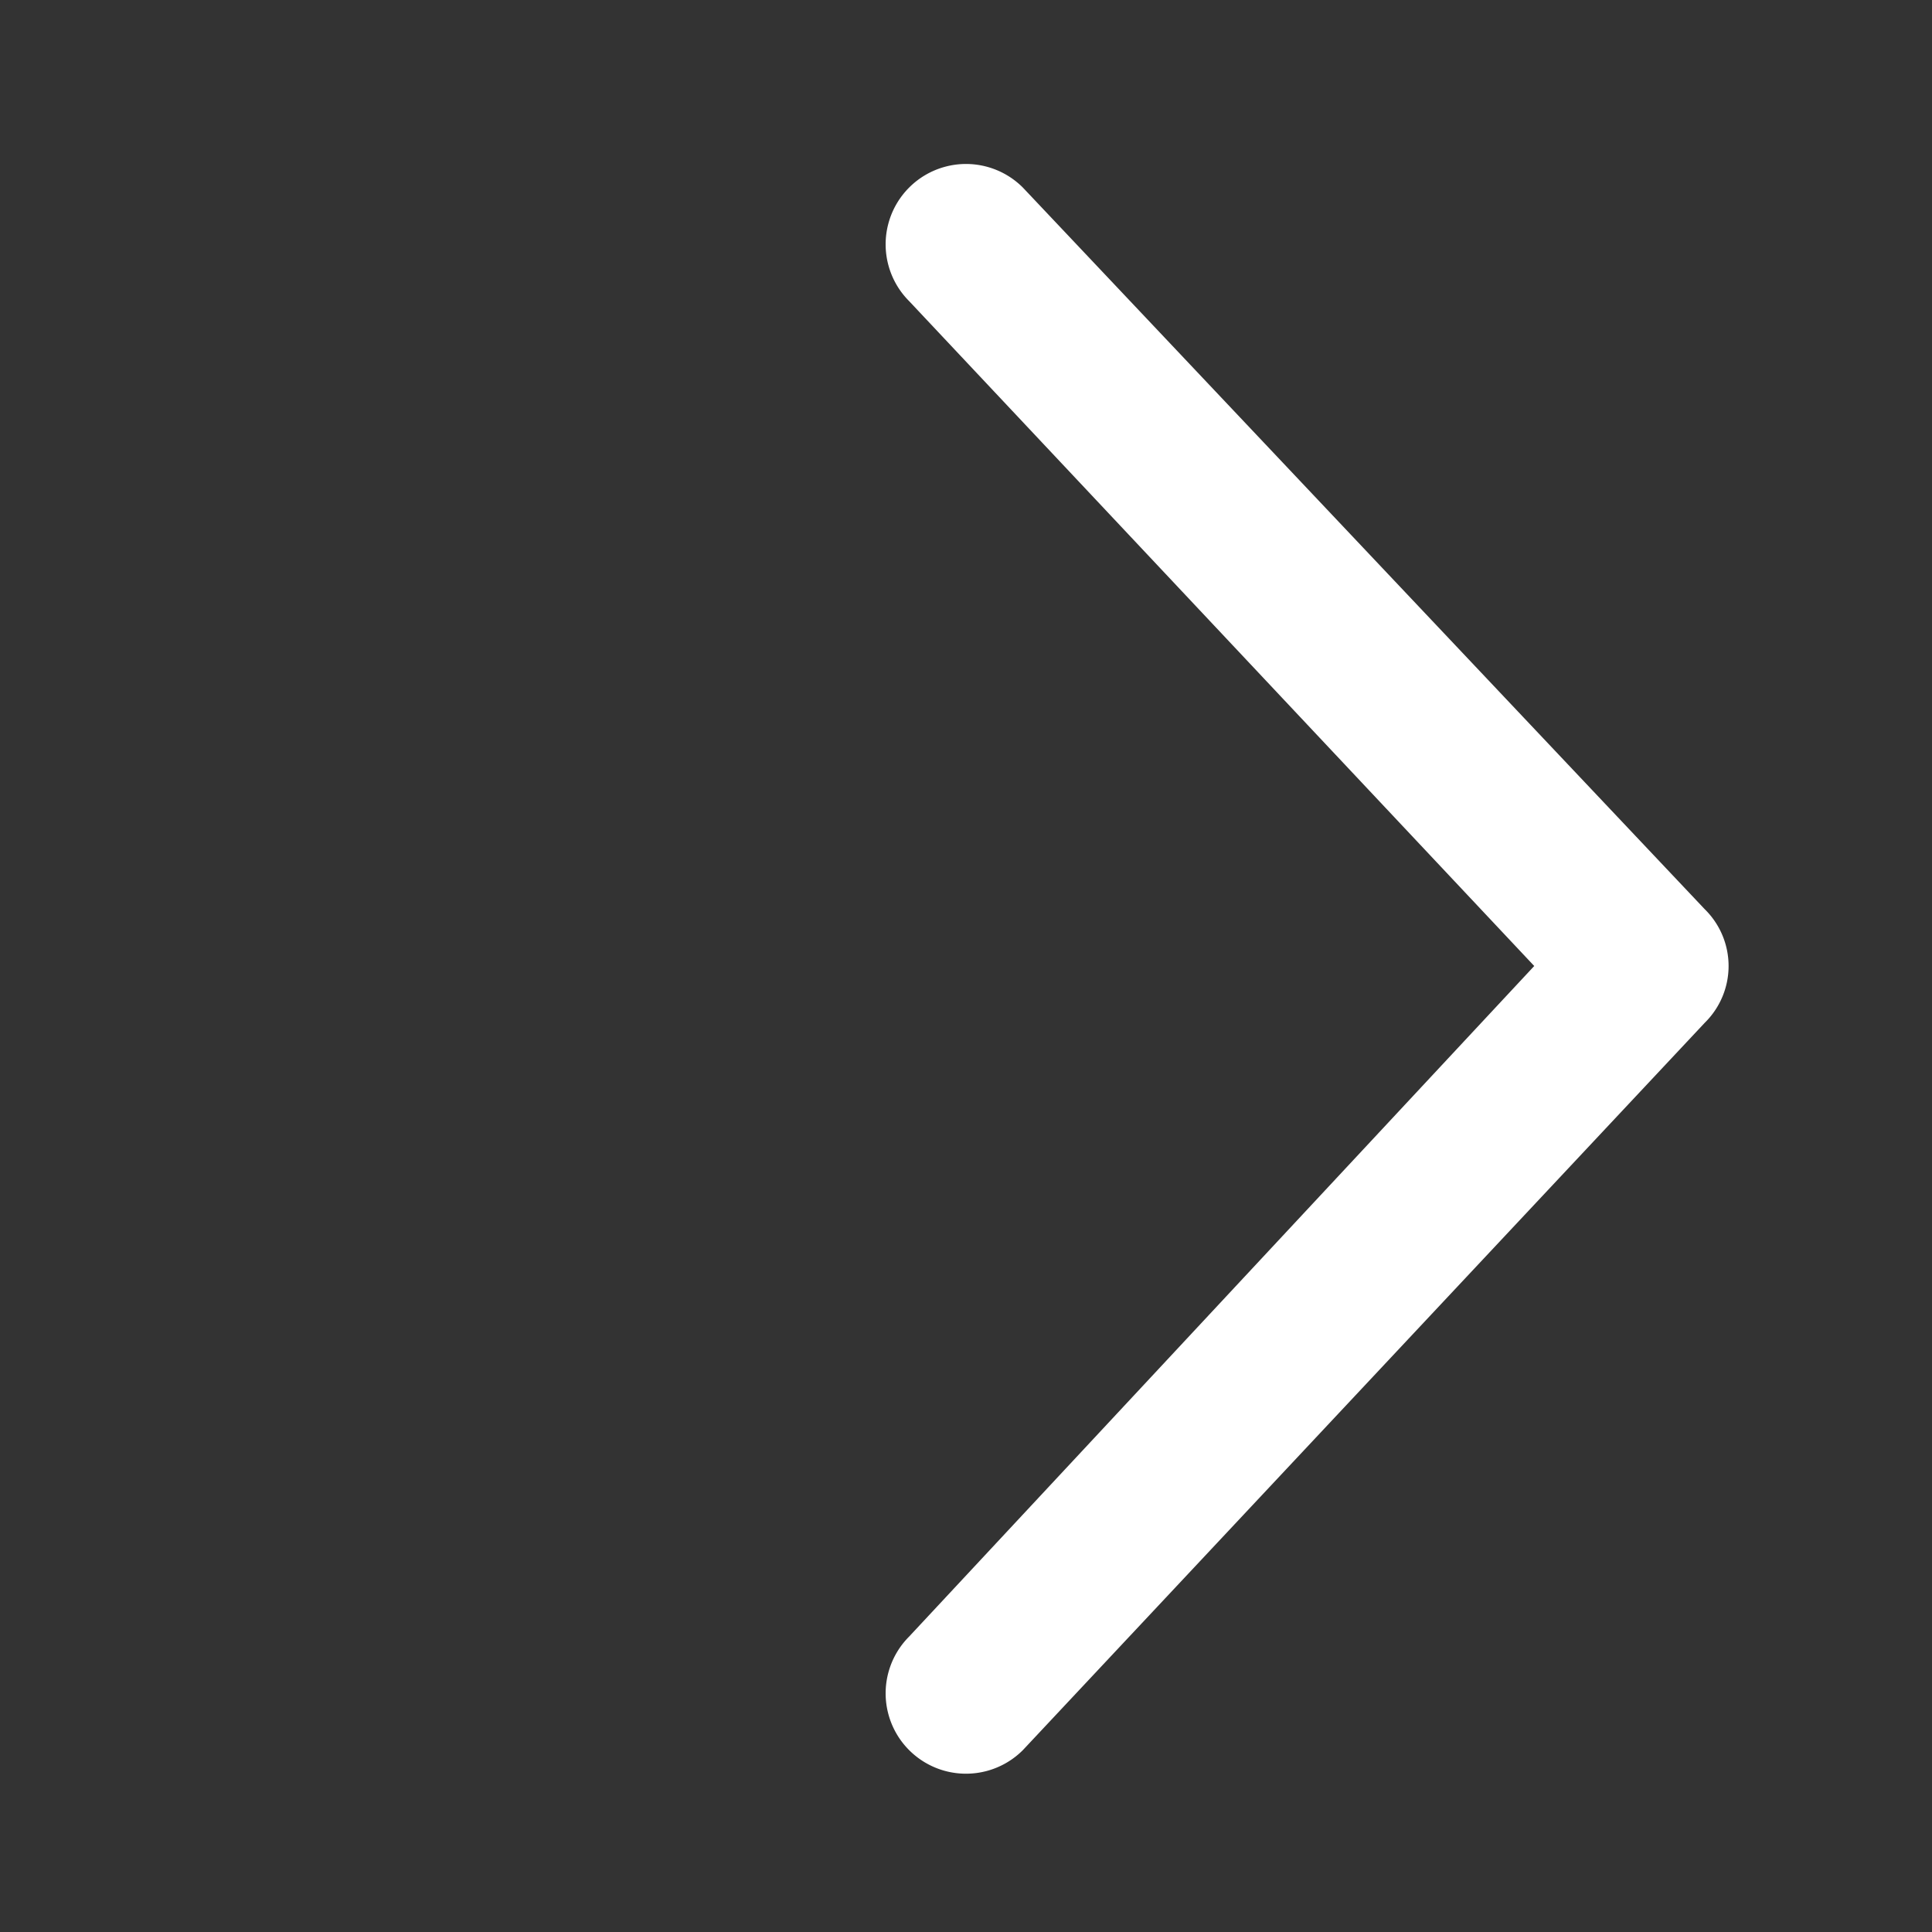<svg xmlns="http://www.w3.org/2000/svg" fill="none" viewBox="0 0 34 34">
  <rect x="0" y="0" width="34" height="34" fill="#333333" stroke="none"/>
  <path fill="#fff" d="M16 28.8a1.4 1.4 0 0 0 2 2L30 18a1.4 1.4 0 0 0 0-2L18 3.3a1.4 1.4 0 1 0-2 2L27 17 16 28.8Z"/>
</svg>
